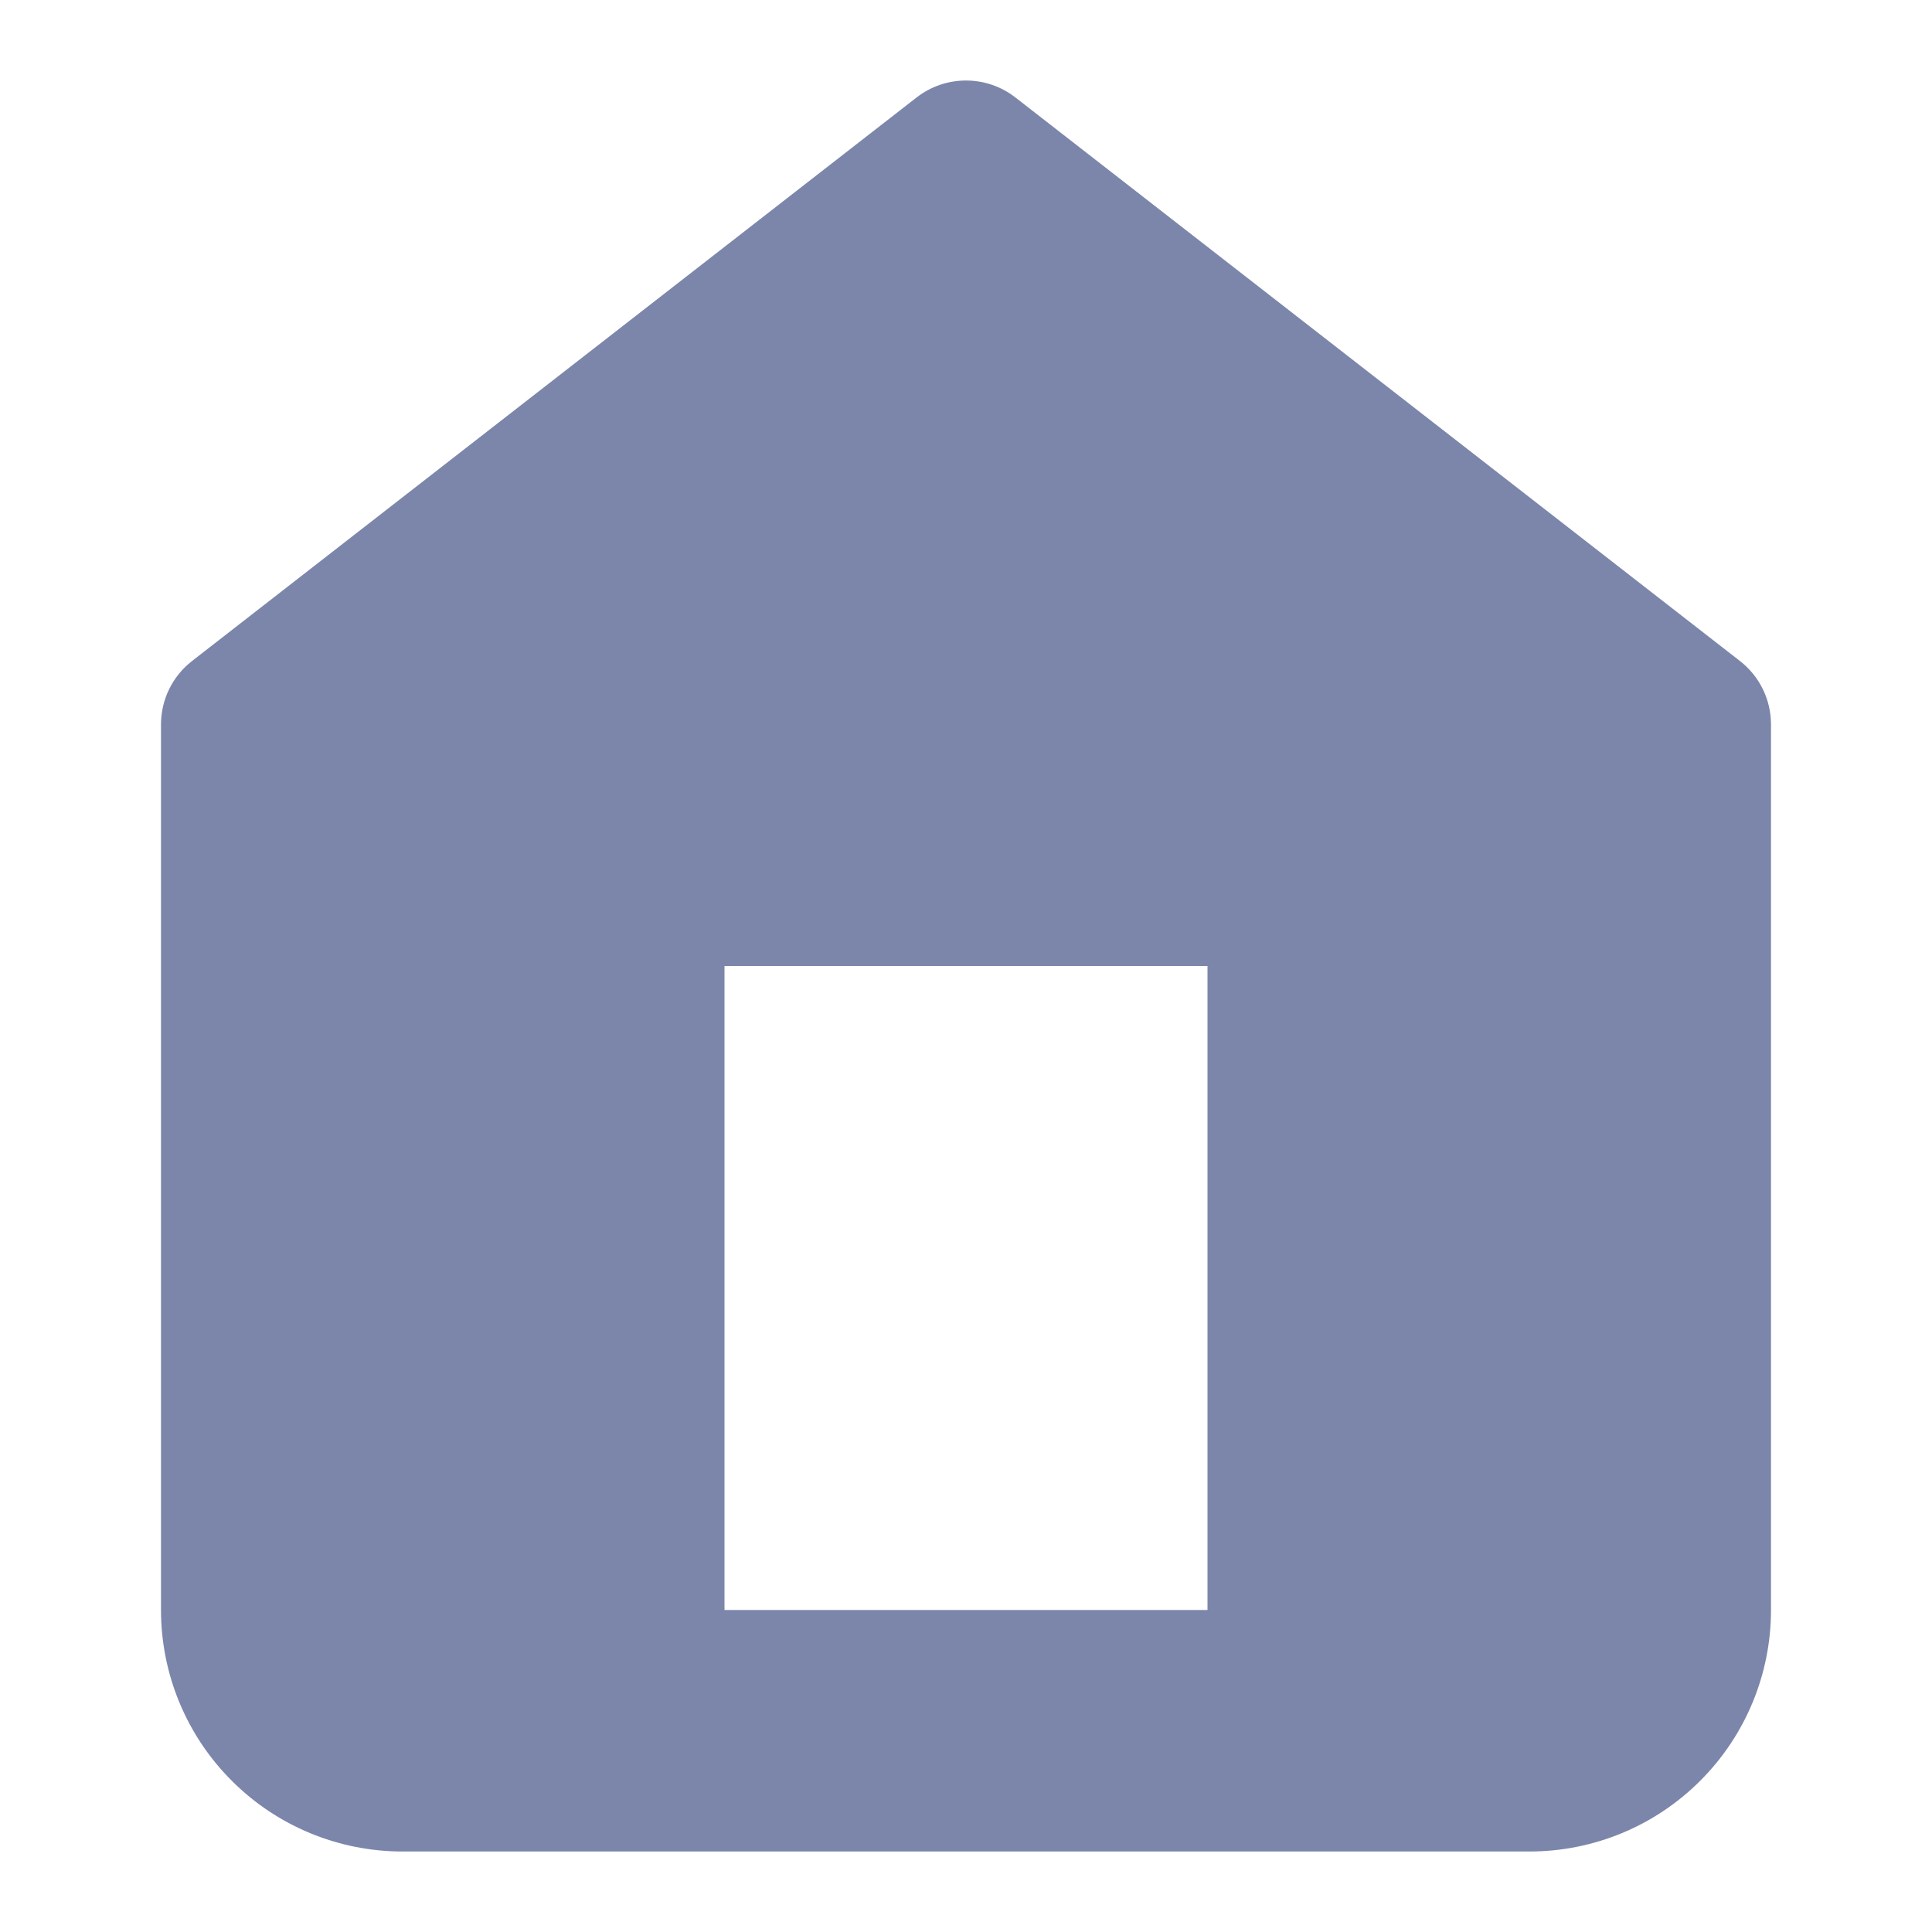 <svg width="24" height="24" viewBox="0 0 24 24" fill="none" xmlns="http://www.w3.org/2000/svg">
<path fill-rule="evenodd" clip-rule="evenodd" d="M12 2L3 9V20C3 20.53 3.211 21.039 3.586 21.414C3.961 21.789 4.47 22 5 22H19C19.53 22 20.039 21.789 20.414 21.414C20.789 21.039 21 20.53 21 20V9L12 2ZM8 11V21H16V11H8Z" fill="#7B86AA"/>
<path d="M3 9L2.386 8.211C2.142 8.4 2 8.691 2 9H3ZM12 2L12.614 1.211C12.253 0.93 11.747 0.93 11.386 1.211L12 2ZM3.586 21.414L4.293 20.707L4.293 20.707L3.586 21.414ZM21 9H22C22 8.691 21.858 8.4 21.614 8.211L21 9ZM8 21H7C7 21.552 7.448 22 8 22V21ZM8 11V10C7.448 10 7 10.448 7 11H8ZM16 21V22C16.552 22 17 21.552 17 21H16ZM16 11H17C17 10.448 16.552 10 16 10V11ZM3.614 9.789L12.614 2.789L11.386 1.211L2.386 8.211L3.614 9.789ZM4 20V9H2V20H4ZM4.293 20.707C4.105 20.52 4 20.265 4 20H2C2 20.796 2.316 21.559 2.879 22.121L4.293 20.707ZM5 21C4.735 21 4.48 20.895 4.293 20.707L2.879 22.121C3.441 22.684 4.204 23 5 23V21ZM19 21H5V23H19V21ZM19.707 20.707C19.52 20.895 19.265 21 19 21V23C19.796 23 20.559 22.684 21.121 22.121L19.707 20.707ZM20 20C20 20.265 19.895 20.52 19.707 20.707L21.121 22.121C21.684 21.559 22 20.796 22 20H20ZM20 9V20H22V9H20ZM11.386 2.789L20.386 9.789L21.614 8.211L12.614 1.211L11.386 2.789ZM9 21V11H7V21H9ZM16 20H8V22H16V20ZM15 11V21H17V11H15ZM8 12H16V10H8V12Z" fill="#7B86AA"/>
</svg>
